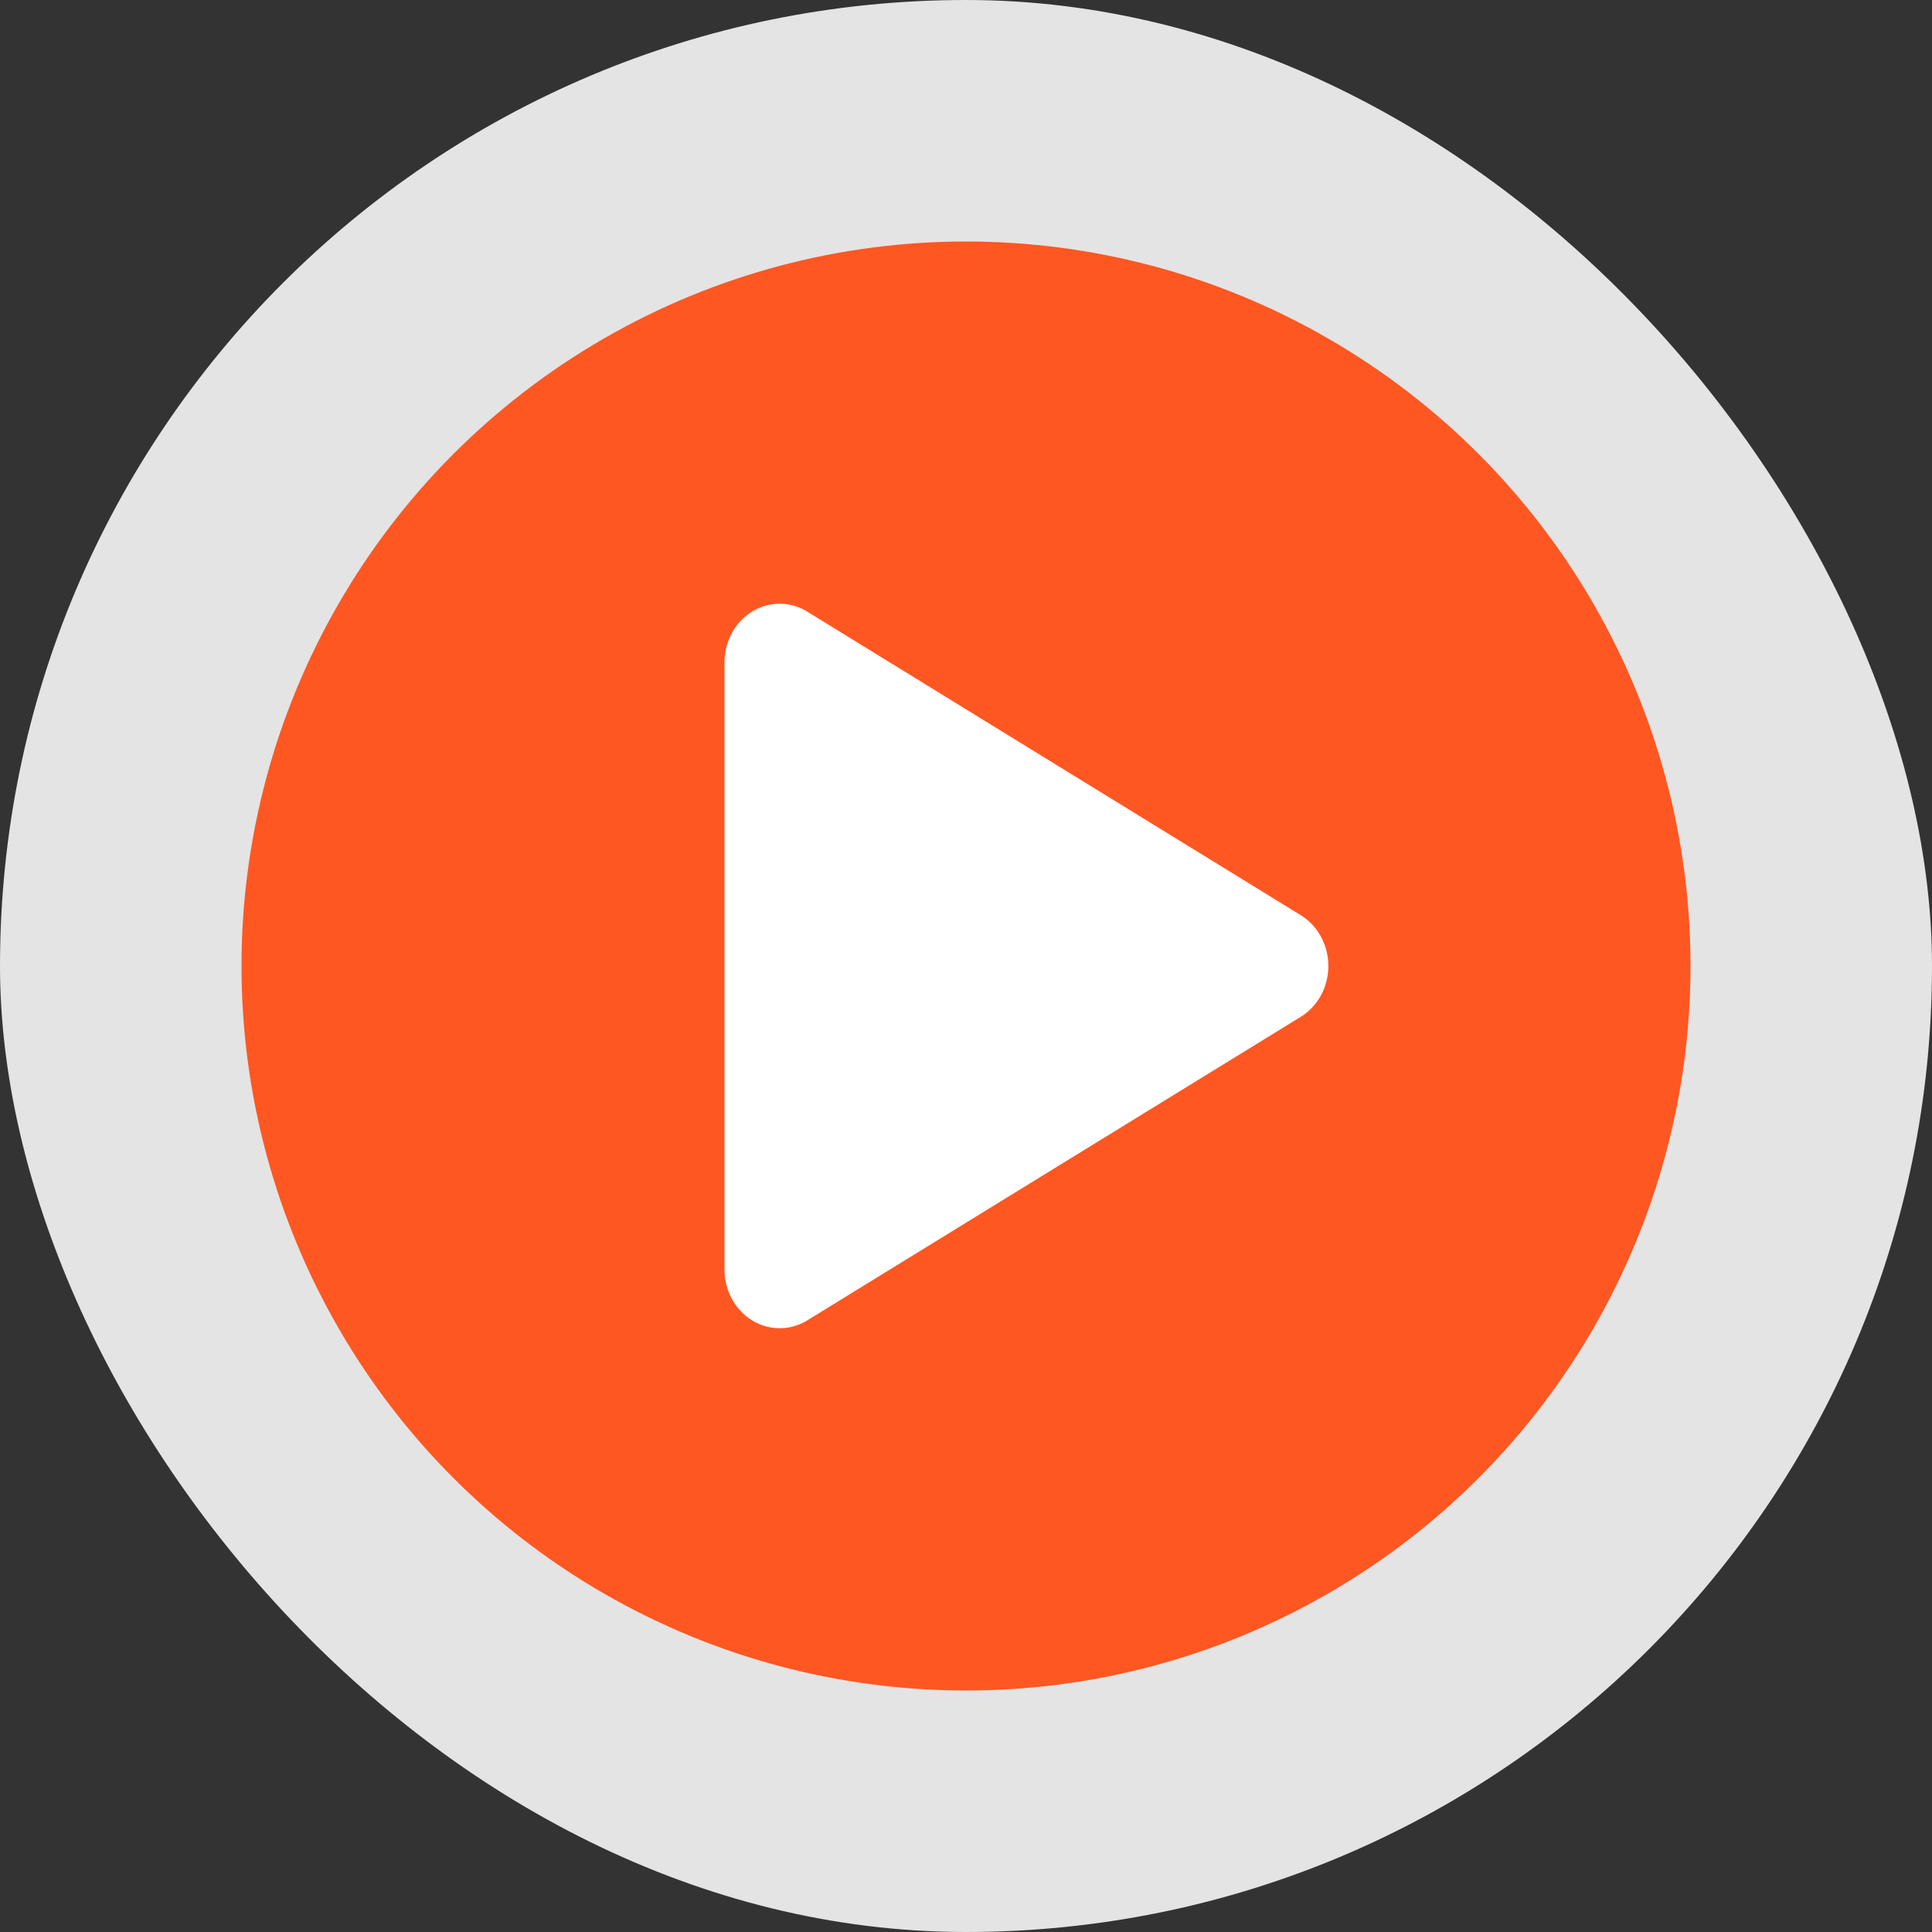 <svg xmlns="http://www.w3.org/2000/svg" width="16" height="16" version="1"><rect width="100%" height="100%" fill="#333333" stroke="none"/><defs>
<linearGradient id="ucPurpleBlue" x1="0%" y1="0%" x2="100%" y2="100%">
  <stop offset="0%" style="stop-color:#B794F4;stop-opacity:1"/>
  <stop offset="100%" style="stop-color:#4299E1;stop-opacity:1"/>
</linearGradient>
</defs>
 <rect style="fill:#e4e4e4" width="16" height="16" x="0" y="0" rx="8" ry="8"/>
 <circle style="fill:#ff5722" cx="8" cy="8" r="6"/>
 <path style="fill:#ffffff" d="M 6.467,5 A 0.457,0.486 0 0 0 6,5.487 V 10.514 A 0.457,0.486 0 0 0 6.685,10.935 L 8.728,9.678 10.772,8.421 a 0.457,0.486 0 0 0 0,-0.842 L 8.728,6.322 6.685,5.065 A 0.457,0.486 0 0 0 6.467,5 Z"/>
</svg>

